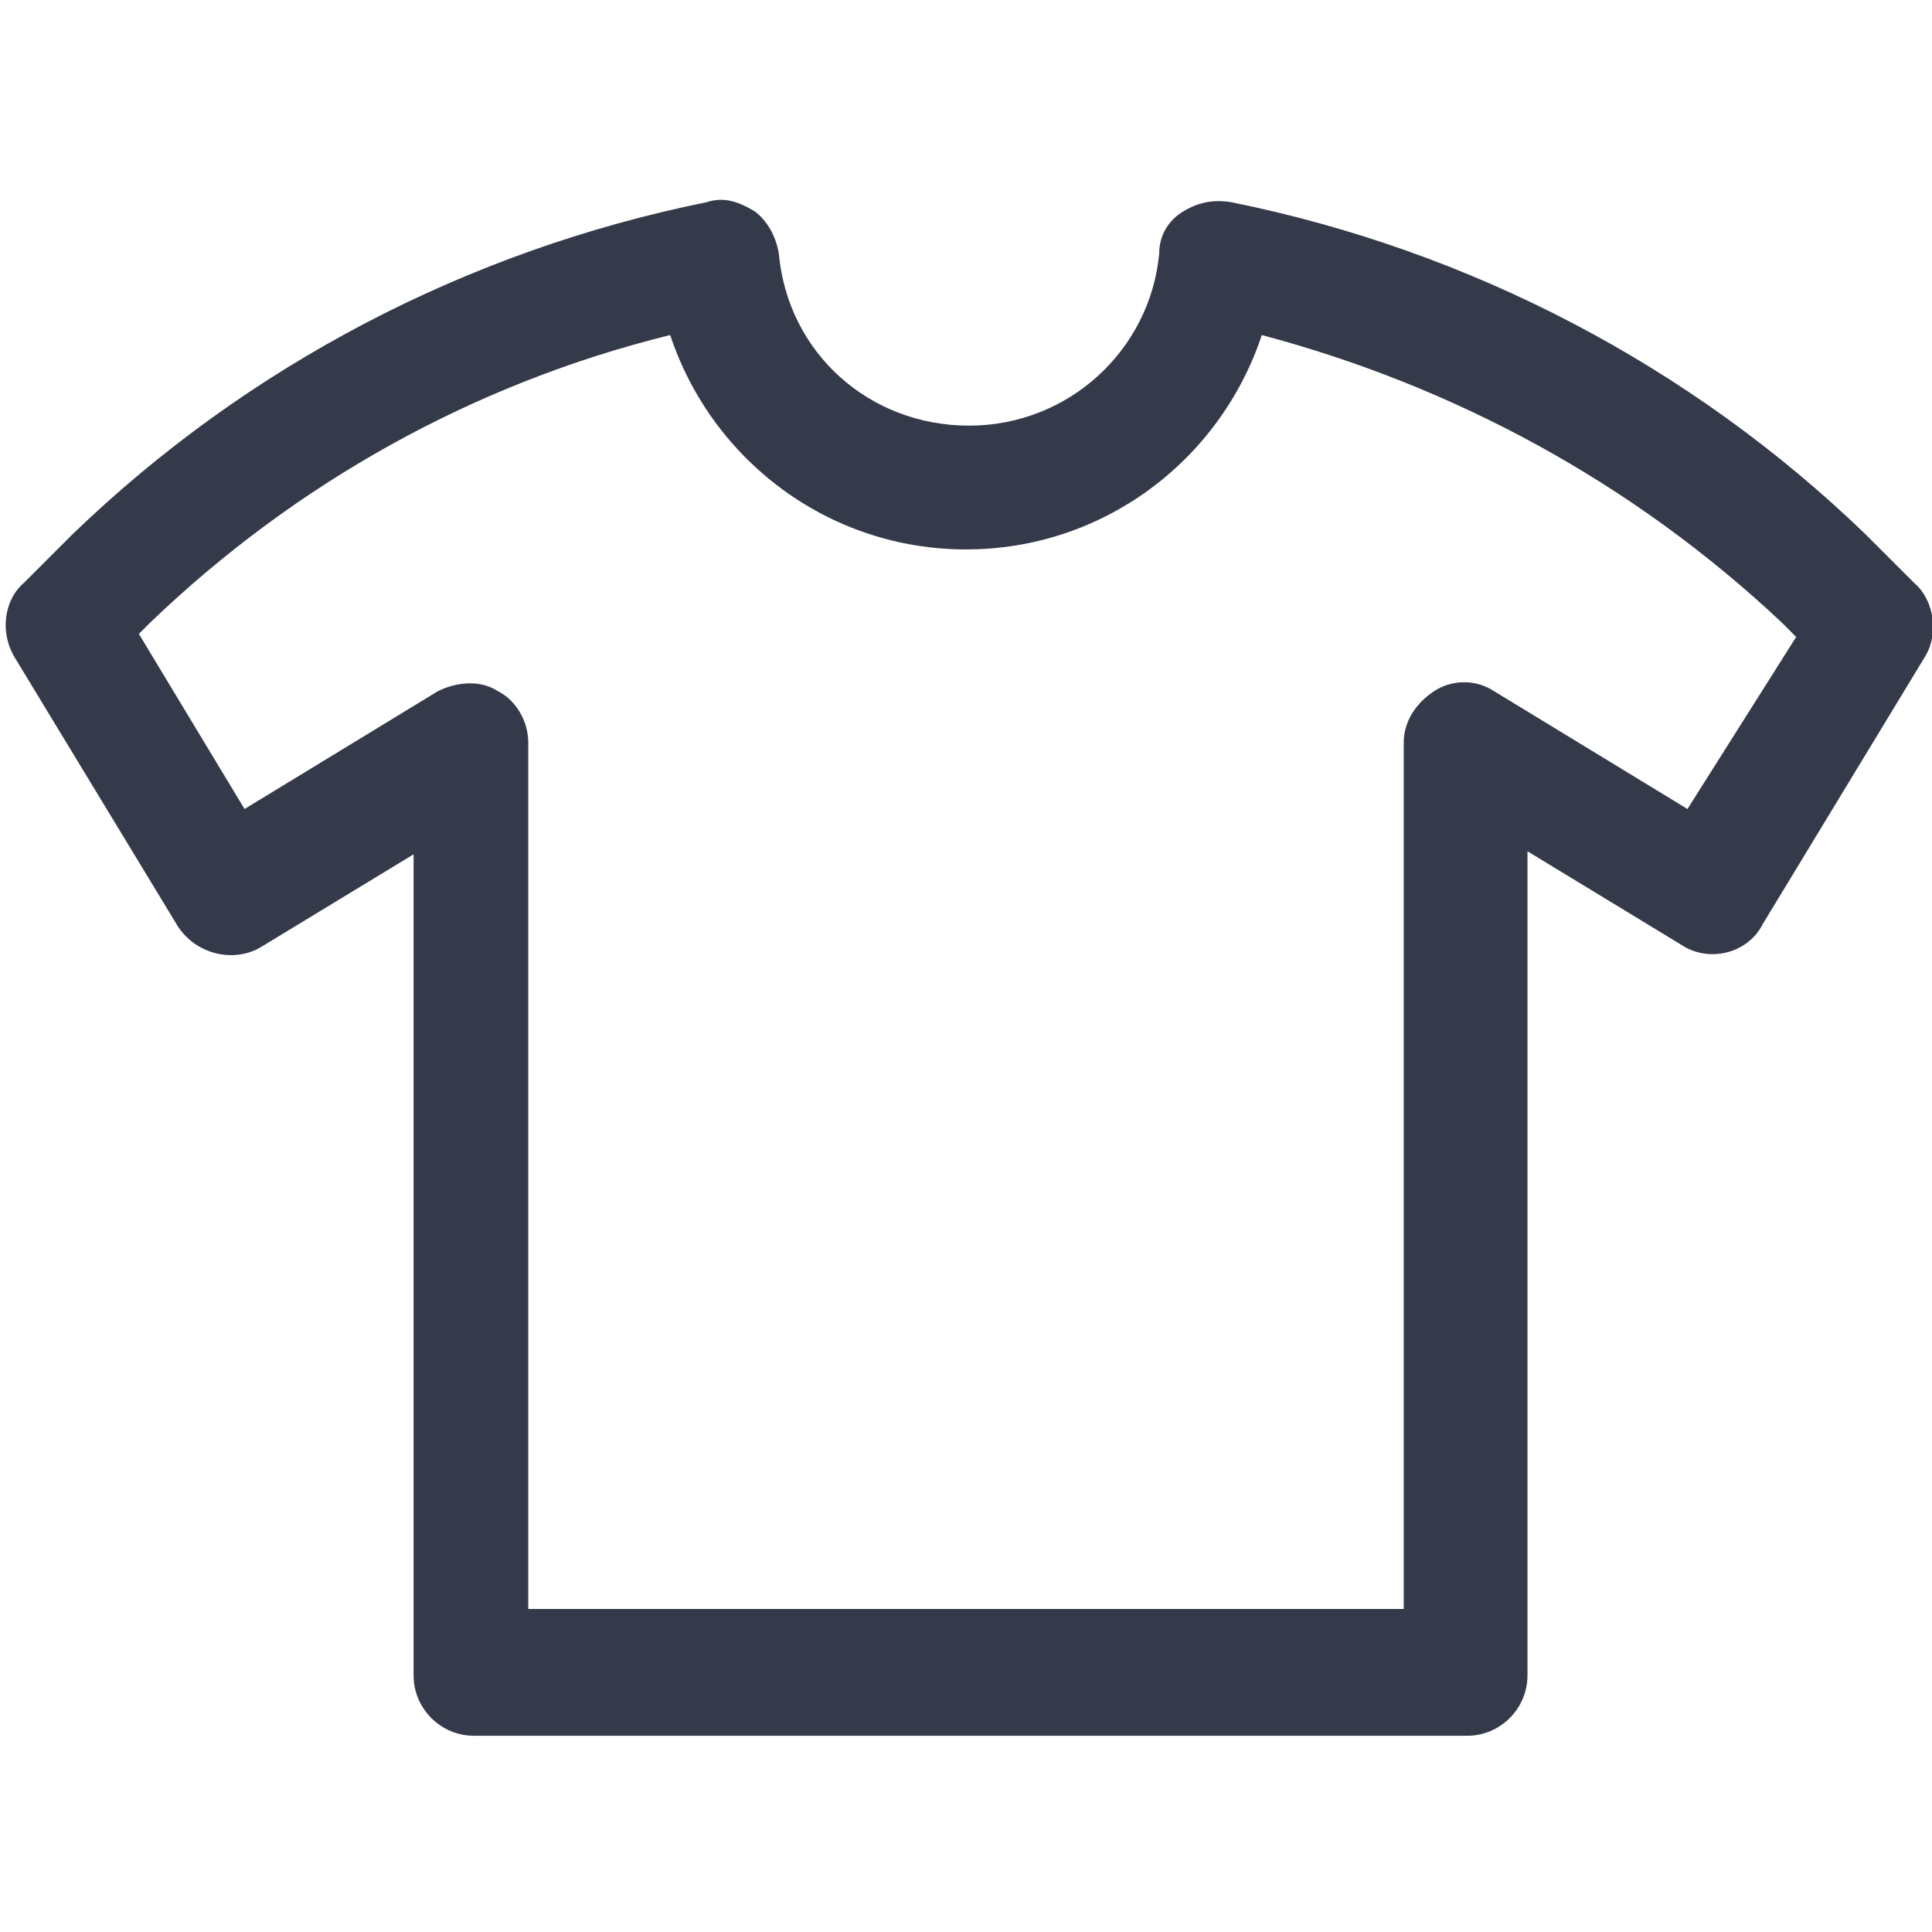 <svg width="42" height="42" viewBox="0 0 42 42" fill="none" xmlns="http://www.w3.org/2000/svg">
<g clip-path="url(#clip0_132_23620)">
<path d="M41.606 12.666L40.556 11.616C36.75 7.941 31.959 5.447 26.775 4.397C26.381 4.331 26.053 4.397 25.725 4.594C25.397 4.791 25.2 5.119 25.2 5.512C25.003 7.612 23.231 9.253 21.066 9.253C18.9 9.253 17.128 7.678 16.931 5.512C16.866 5.119 16.669 4.791 16.406 4.594C16.078 4.397 15.75 4.266 15.356 4.397C10.172 5.447 5.381 7.941 1.575 11.616L0.525 12.666C0.066 13.059 -1.49012e-08 13.781 0.328 14.306L3.872 20.147C4.266 20.738 5.053 20.934 5.644 20.606L8.991 18.572V36.422C8.991 37.144 9.581 37.734 10.303 37.734H31.894C32.616 37.734 33.206 37.144 33.206 36.422V18.506L36.553 20.541C37.144 20.934 37.997 20.738 38.325 20.081L41.869 14.241C42.131 13.781 42.066 13.059 41.606 12.666ZM36.684 17.587L32.484 15.028C32.091 14.766 31.566 14.766 31.172 15.028C30.778 15.291 30.516 15.684 30.516 16.144V34.978H11.484V16.144C11.484 15.684 11.222 15.225 10.828 15.028C10.434 14.766 9.909 14.831 9.516 15.028L5.316 17.587L3.019 13.781L3.281 13.519C6.431 10.5 10.303 8.334 14.569 7.284C15.488 10.041 18.047 11.944 21 11.944C23.953 11.944 26.512 10.041 27.431 7.284C31.631 8.4 35.503 10.5 38.719 13.519L39.047 13.847L36.684 17.587Z" fill="#343A49"/>
</g>
<defs>
<clipPath id="clip0_132_23620">
<rect width="42" height="42" fill="white"/>
</clipPath>
</defs>
</svg>
